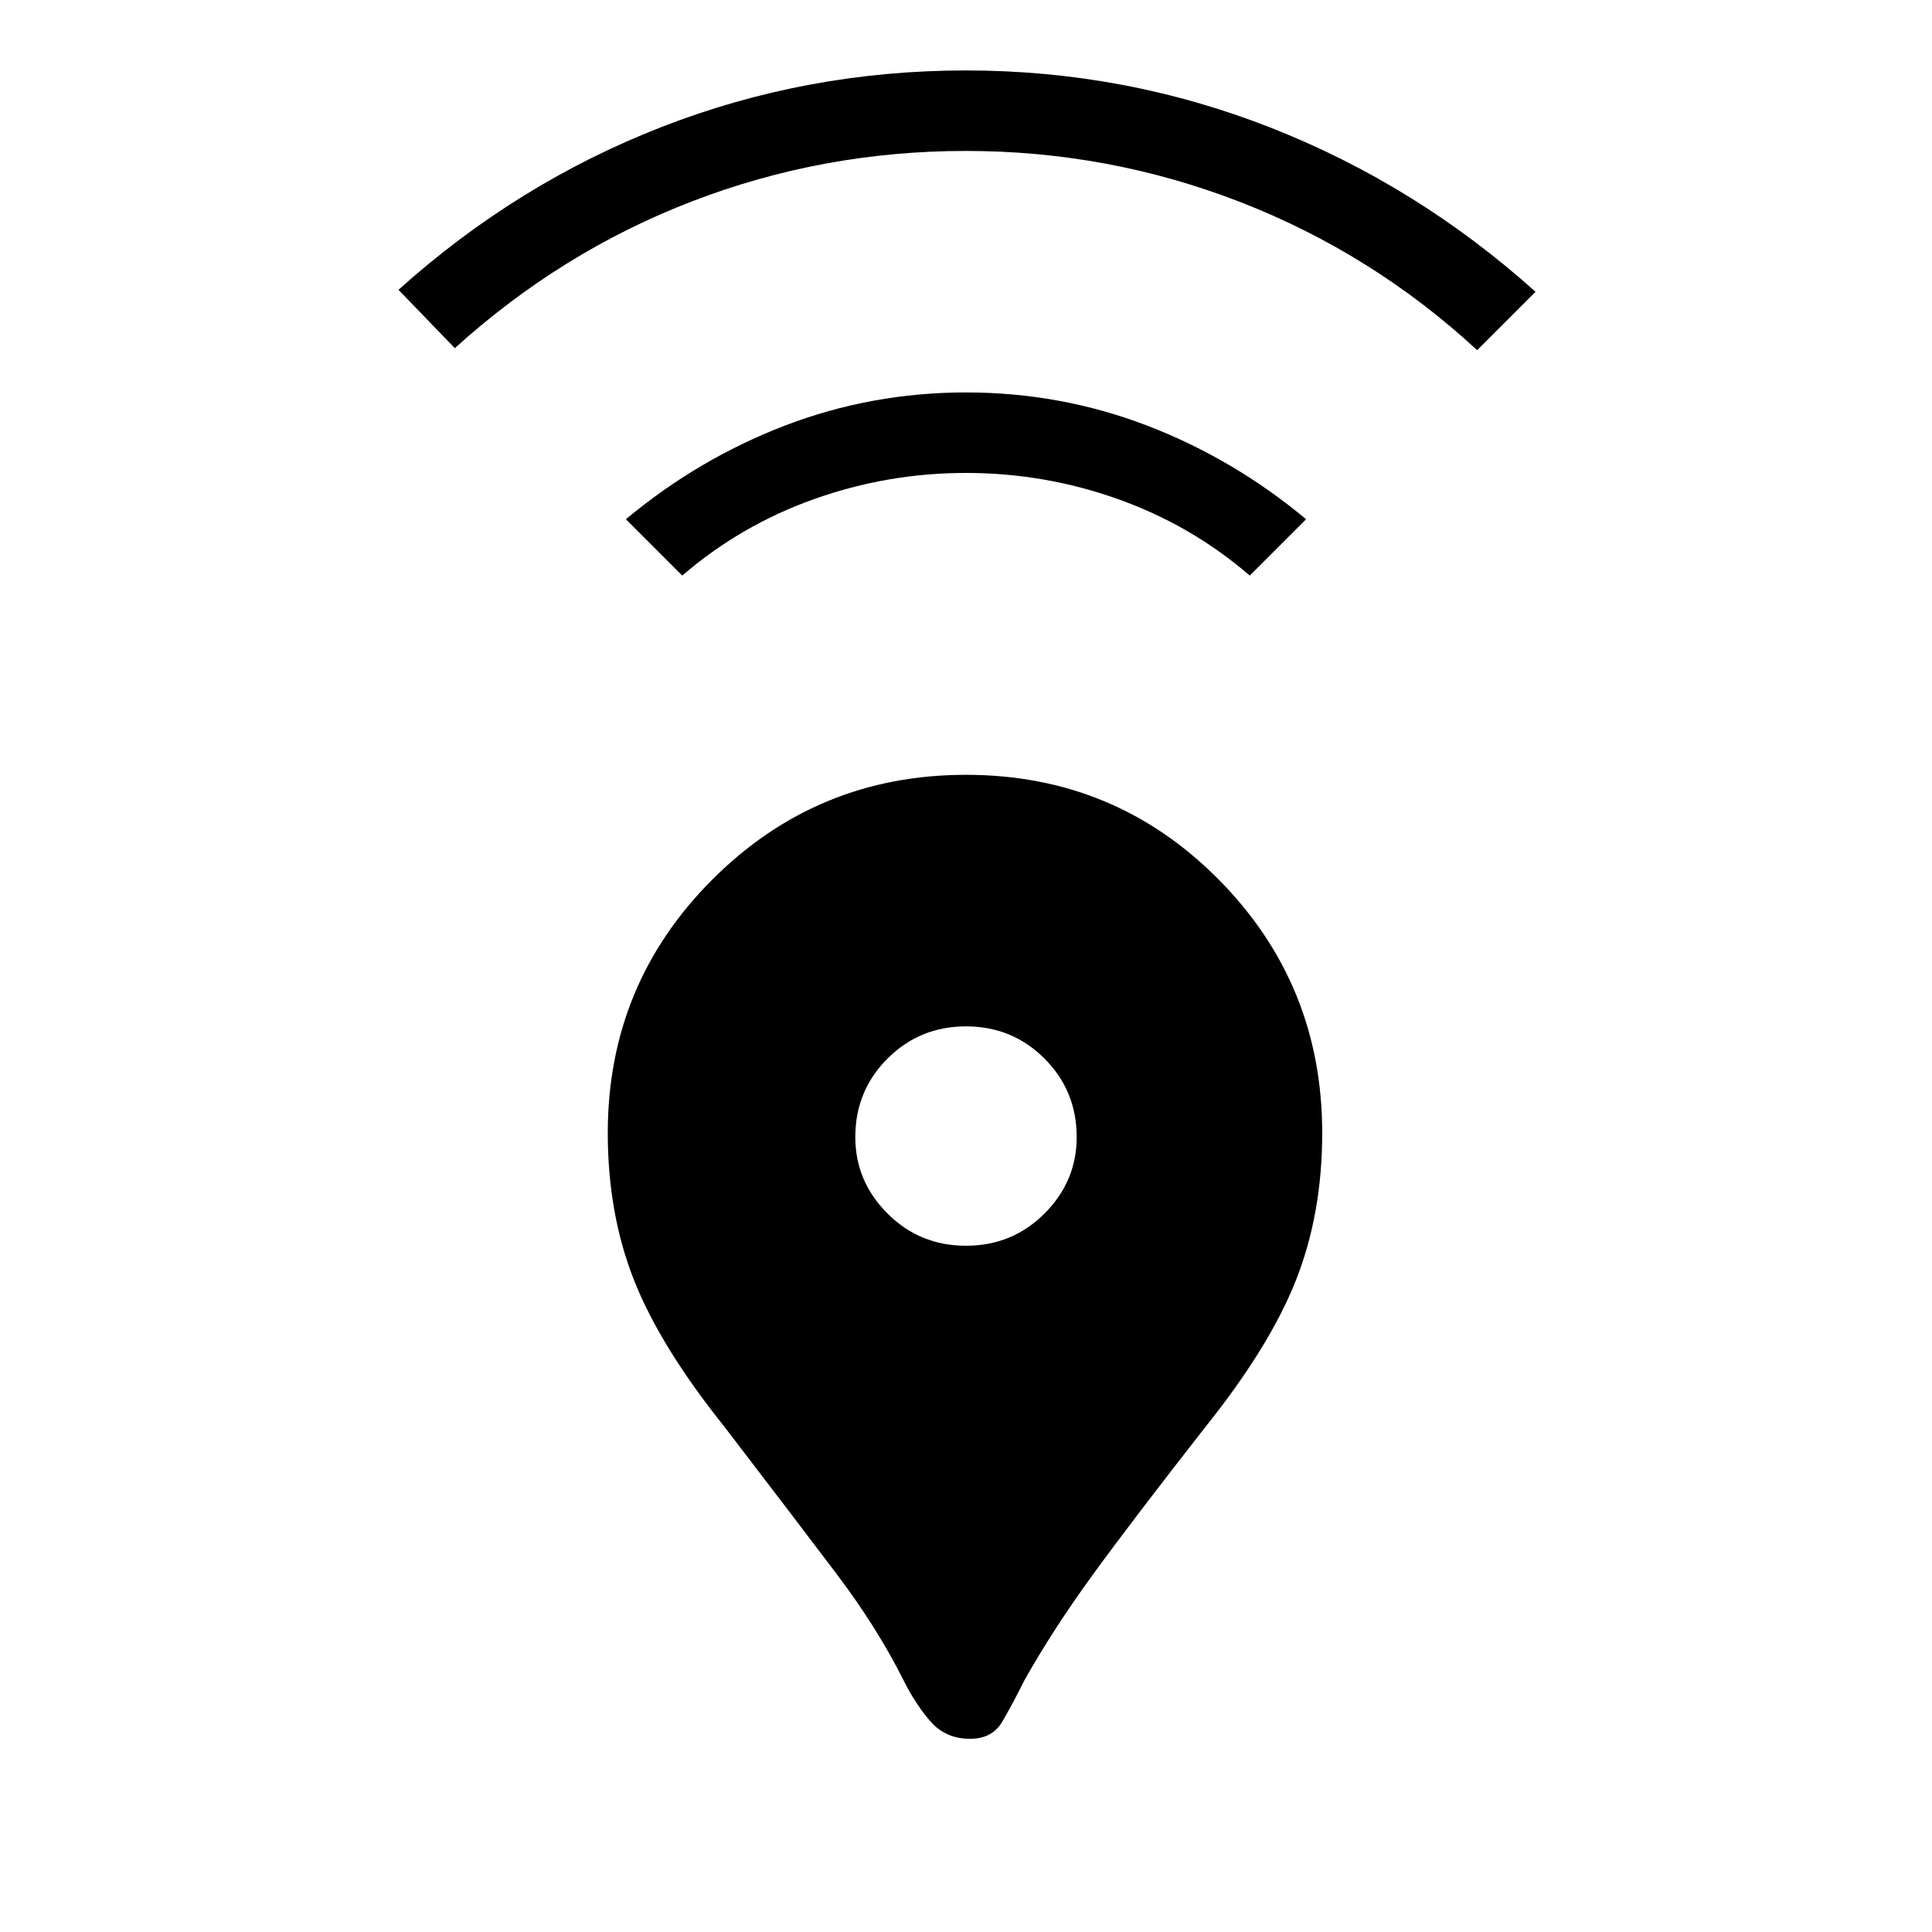 <svg xmlns="http://www.w3.org/2000/svg" height="24" width="24"><path d="M12.05 21.6Q11.75 21.6 11.562 21.388Q11.375 21.175 11.225 20.875Q10.9 20.225 10.4 19.562Q9.9 18.9 9 17.725Q8.2 16.725 7.875 15.9Q7.55 15.075 7.55 14.075Q7.55 12.225 8.85 10.925Q10.15 9.625 12 9.625Q13.85 9.625 15.138 10.925Q16.425 12.225 16.425 14.075Q16.425 15.075 16.1 15.9Q15.775 16.725 14.975 17.725Q14.075 18.875 13.575 19.562Q13.075 20.25 12.725 20.875Q12.575 21.175 12.45 21.388Q12.325 21.6 12.05 21.6ZM12 15.475Q12.575 15.475 12.975 15.075Q13.375 14.675 13.375 14.125Q13.375 13.55 12.975 13.15Q12.575 12.75 12 12.75Q11.425 12.75 11.025 13.15Q10.625 13.55 10.625 14.125Q10.625 14.675 11.025 15.075Q11.425 15.475 12 15.475ZM8.475 7.15 7.775 6.45Q8.675 5.7 9.75 5.287Q10.825 4.875 12 4.875Q13.175 4.875 14.25 5.287Q15.325 5.7 16.225 6.45L15.525 7.15Q14.8 6.525 13.888 6.2Q12.975 5.875 12 5.875Q11.025 5.875 10.113 6.2Q9.2 6.525 8.475 7.15ZM5.65 4.325 4.95 3.6Q6.425 2.275 8.225 1.575Q10.025 0.875 12 0.875Q13.975 0.875 15.788 1.587Q17.6 2.3 19.075 3.625L18.35 4.35Q17.05 3.15 15.413 2.512Q13.775 1.875 12 1.875Q10.225 1.875 8.6 2.5Q6.975 3.125 5.65 4.325Z"/></svg>